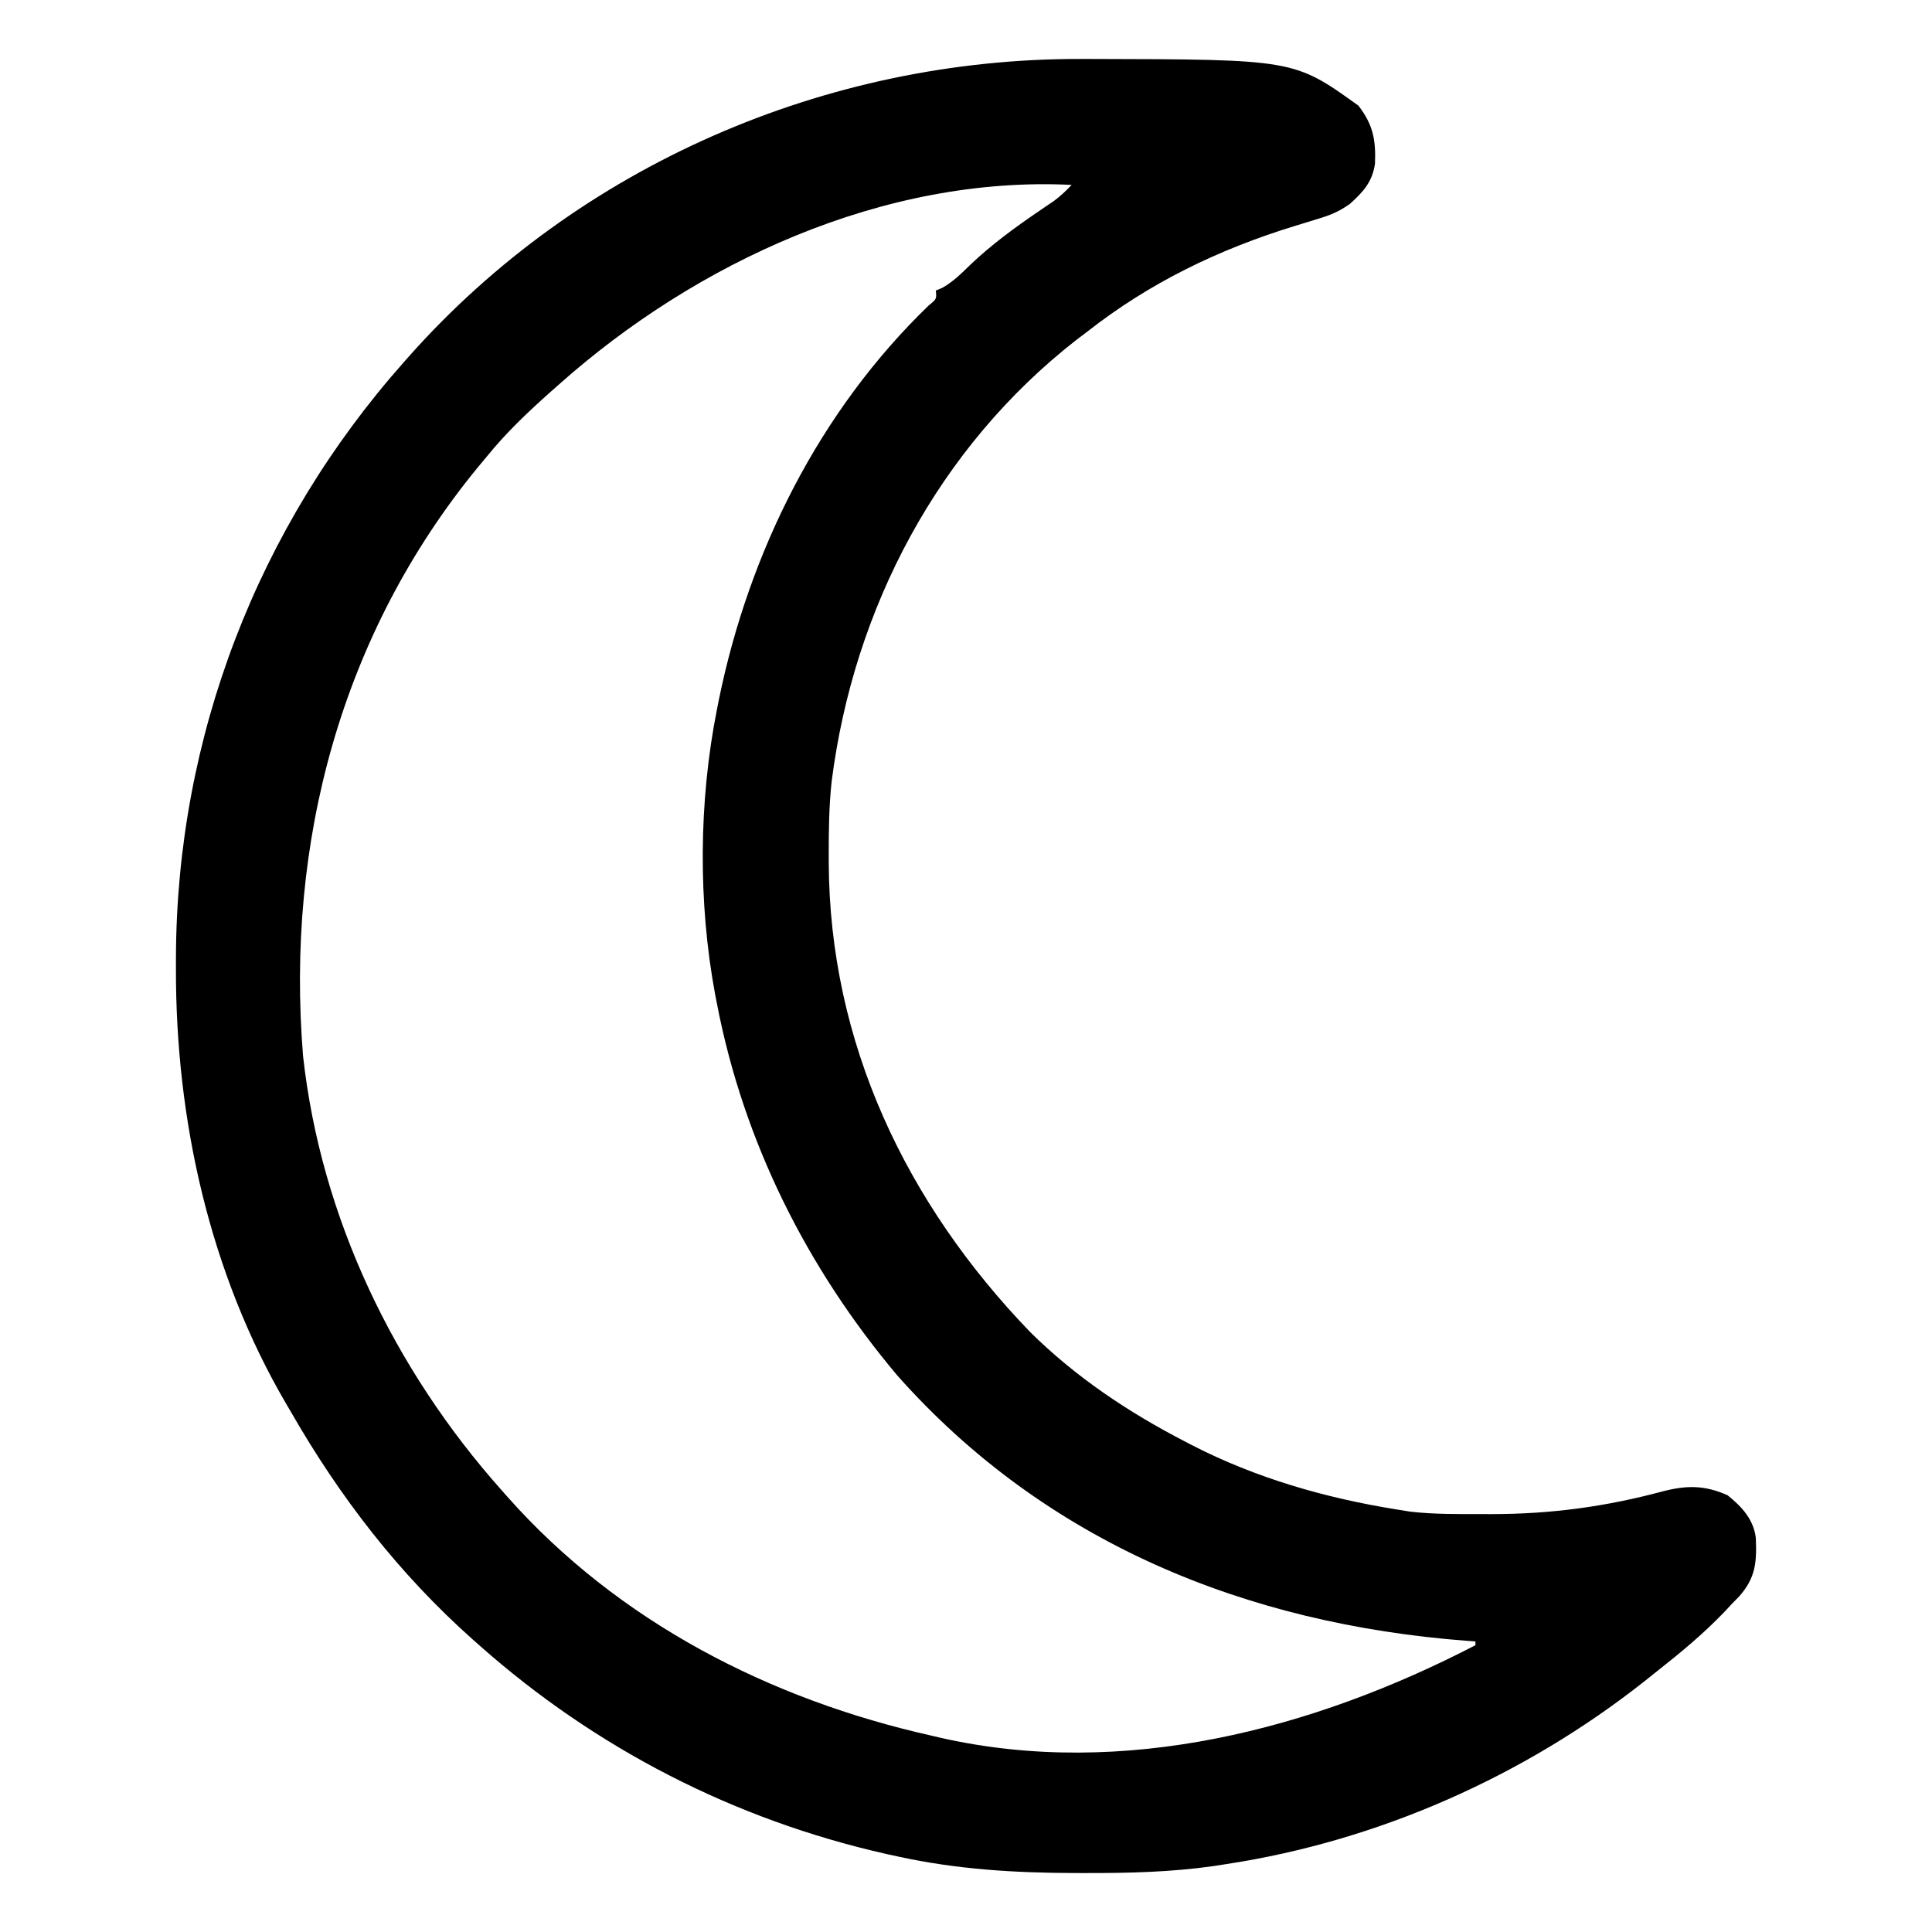 <?xml version="1.0" encoding="UTF-8"?>
<svg version="1.1" xmlns="http://www.w3.org/2000/svg" width="512" height="512">
<path d="M0 0 C0.965 0 1.929 0 2.923 0.001 C56.627 0.118 56.627 0.118 73.688 12.375 C77.574 17.417 78.326 21.451 78.074 27.789 C77.354 32.607 74.951 35.24 71.433 38.4 C68.448 40.547 65.962 41.488 62.445 42.531 C61.225 42.908 60.005 43.284 58.748 43.672 C58.106 43.867 57.464 44.062 56.802 44.264 C36.663 50.451 18.307 59.311 1.688 72.375 C0.788 73.054 -0.112 73.734 -1.039 74.434 C-37.698 103.036 -60.051 145.545 -65.905 191.374 C-66.618 197.841 -66.696 204.31 -66.688 210.812 C-66.687 211.501 -66.686 212.189 -66.686 212.898 C-66.514 260.712 -46.206 303.277 -13.312 337.375 C-1.268 349.302 12.684 358.615 27.688 366.375 C28.591 366.846 28.591 366.846 29.513 367.327 C46.536 376.079 64.841 381.344 83.688 384.375 C84.882 384.568 86.077 384.762 87.309 384.961 C93.816 385.723 100.394 385.619 106.938 385.625 C108.004 385.627 108.004 385.627 109.091 385.628 C124.767 385.613 139.248 383.655 154.363 379.591 C160.682 377.966 165.447 377.935 171.5 380.625 C175.271 383.642 178.401 387.019 178.996 391.914 C179.268 398.427 178.958 402.501 174.578 407.453 C173.642 408.404 173.642 408.404 172.688 409.375 C172.022 410.092 171.357 410.808 170.672 411.547 C165.105 417.354 159 422.404 152.688 427.375 C151.154 428.599 151.154 428.599 149.59 429.848 C117.665 455.091 78.958 472.249 38.688 478.375 C37.567 478.55 36.447 478.725 35.293 478.906 C23.983 480.51 12.787 480.774 1.375 480.75 C0.409 480.749 -0.557 480.749 -1.552 480.748 C-17.449 480.707 -32.732 479.783 -48.312 476.375 C-49.299 476.161 -50.285 475.946 -51.301 475.726 C-91.662 466.64 -128.398 447.781 -159.312 420.375 C-159.858 419.893 -160.403 419.41 -160.965 418.914 C-180.612 401.435 -196.241 381.166 -209.312 358.375 C-209.669 357.77 -210.025 357.165 -210.392 356.541 C-230.788 321.747 -239.776 281.058 -239.688 241.062 C-239.687 240.096 -239.686 239.129 -239.685 238.132 C-239.511 179.706 -218.054 124.076 -179.312 80.375 C-178.83 79.83 -178.348 79.284 -177.851 78.722 C-132.914 28.21 -67.337 -0.137 0 0 Z M-138.312 86.375 C-139.107 87.077 -139.107 87.077 -139.918 87.794 C-146.139 93.306 -152.075 98.901 -157.312 105.375 C-158.119 106.344 -158.926 107.314 -159.758 108.312 C-195.956 152.487 -210.599 207.76 -205.999 264.223 C-201.278 307.106 -181.838 347.368 -153.312 379.375 C-152.61 380.17 -152.61 380.17 -151.894 380.981 C-122.456 414.201 -82.237 434.77 -39.312 444.375 C-38.548 444.554 -37.784 444.734 -36.997 444.918 C11.423 455.856 61.722 442.658 104.688 420.375 C104.688 420.045 104.688 419.715 104.688 419.375 C103.475 419.286 103.475 419.286 102.239 419.195 C44.058 414.728 -9.134 393.258 -48.504 348.906 C-72.476 320.431 -89.248 287.003 -96.312 250.375 C-96.463 249.604 -96.614 248.832 -96.77 248.038 C-101.338 223.573 -101.162 196.773 -96.312 172.375 C-96.141 171.507 -95.969 170.638 -95.792 169.744 C-87.773 130.563 -69.187 93.337 -40.25 65.375 C-38.081 63.6 -38.081 63.6 -38.312 61.375 C-37.483 61.031 -37.483 61.031 -36.637 60.68 C-33.664 59.011 -31.569 56.879 -29.125 54.5 C-23.502 49.157 -17.412 44.716 -11.013 40.348 C-10.316 39.872 -9.62 39.396 -8.902 38.906 C-7.972 38.281 -7.972 38.281 -7.023 37.643 C-5.278 36.35 -3.807 34.947 -2.312 33.375 C-52.047 30.912 -101.806 53.84 -138.312 86.375 Z " fill="#000000" transform="translate(286.312,15.625)"/>
</svg>

